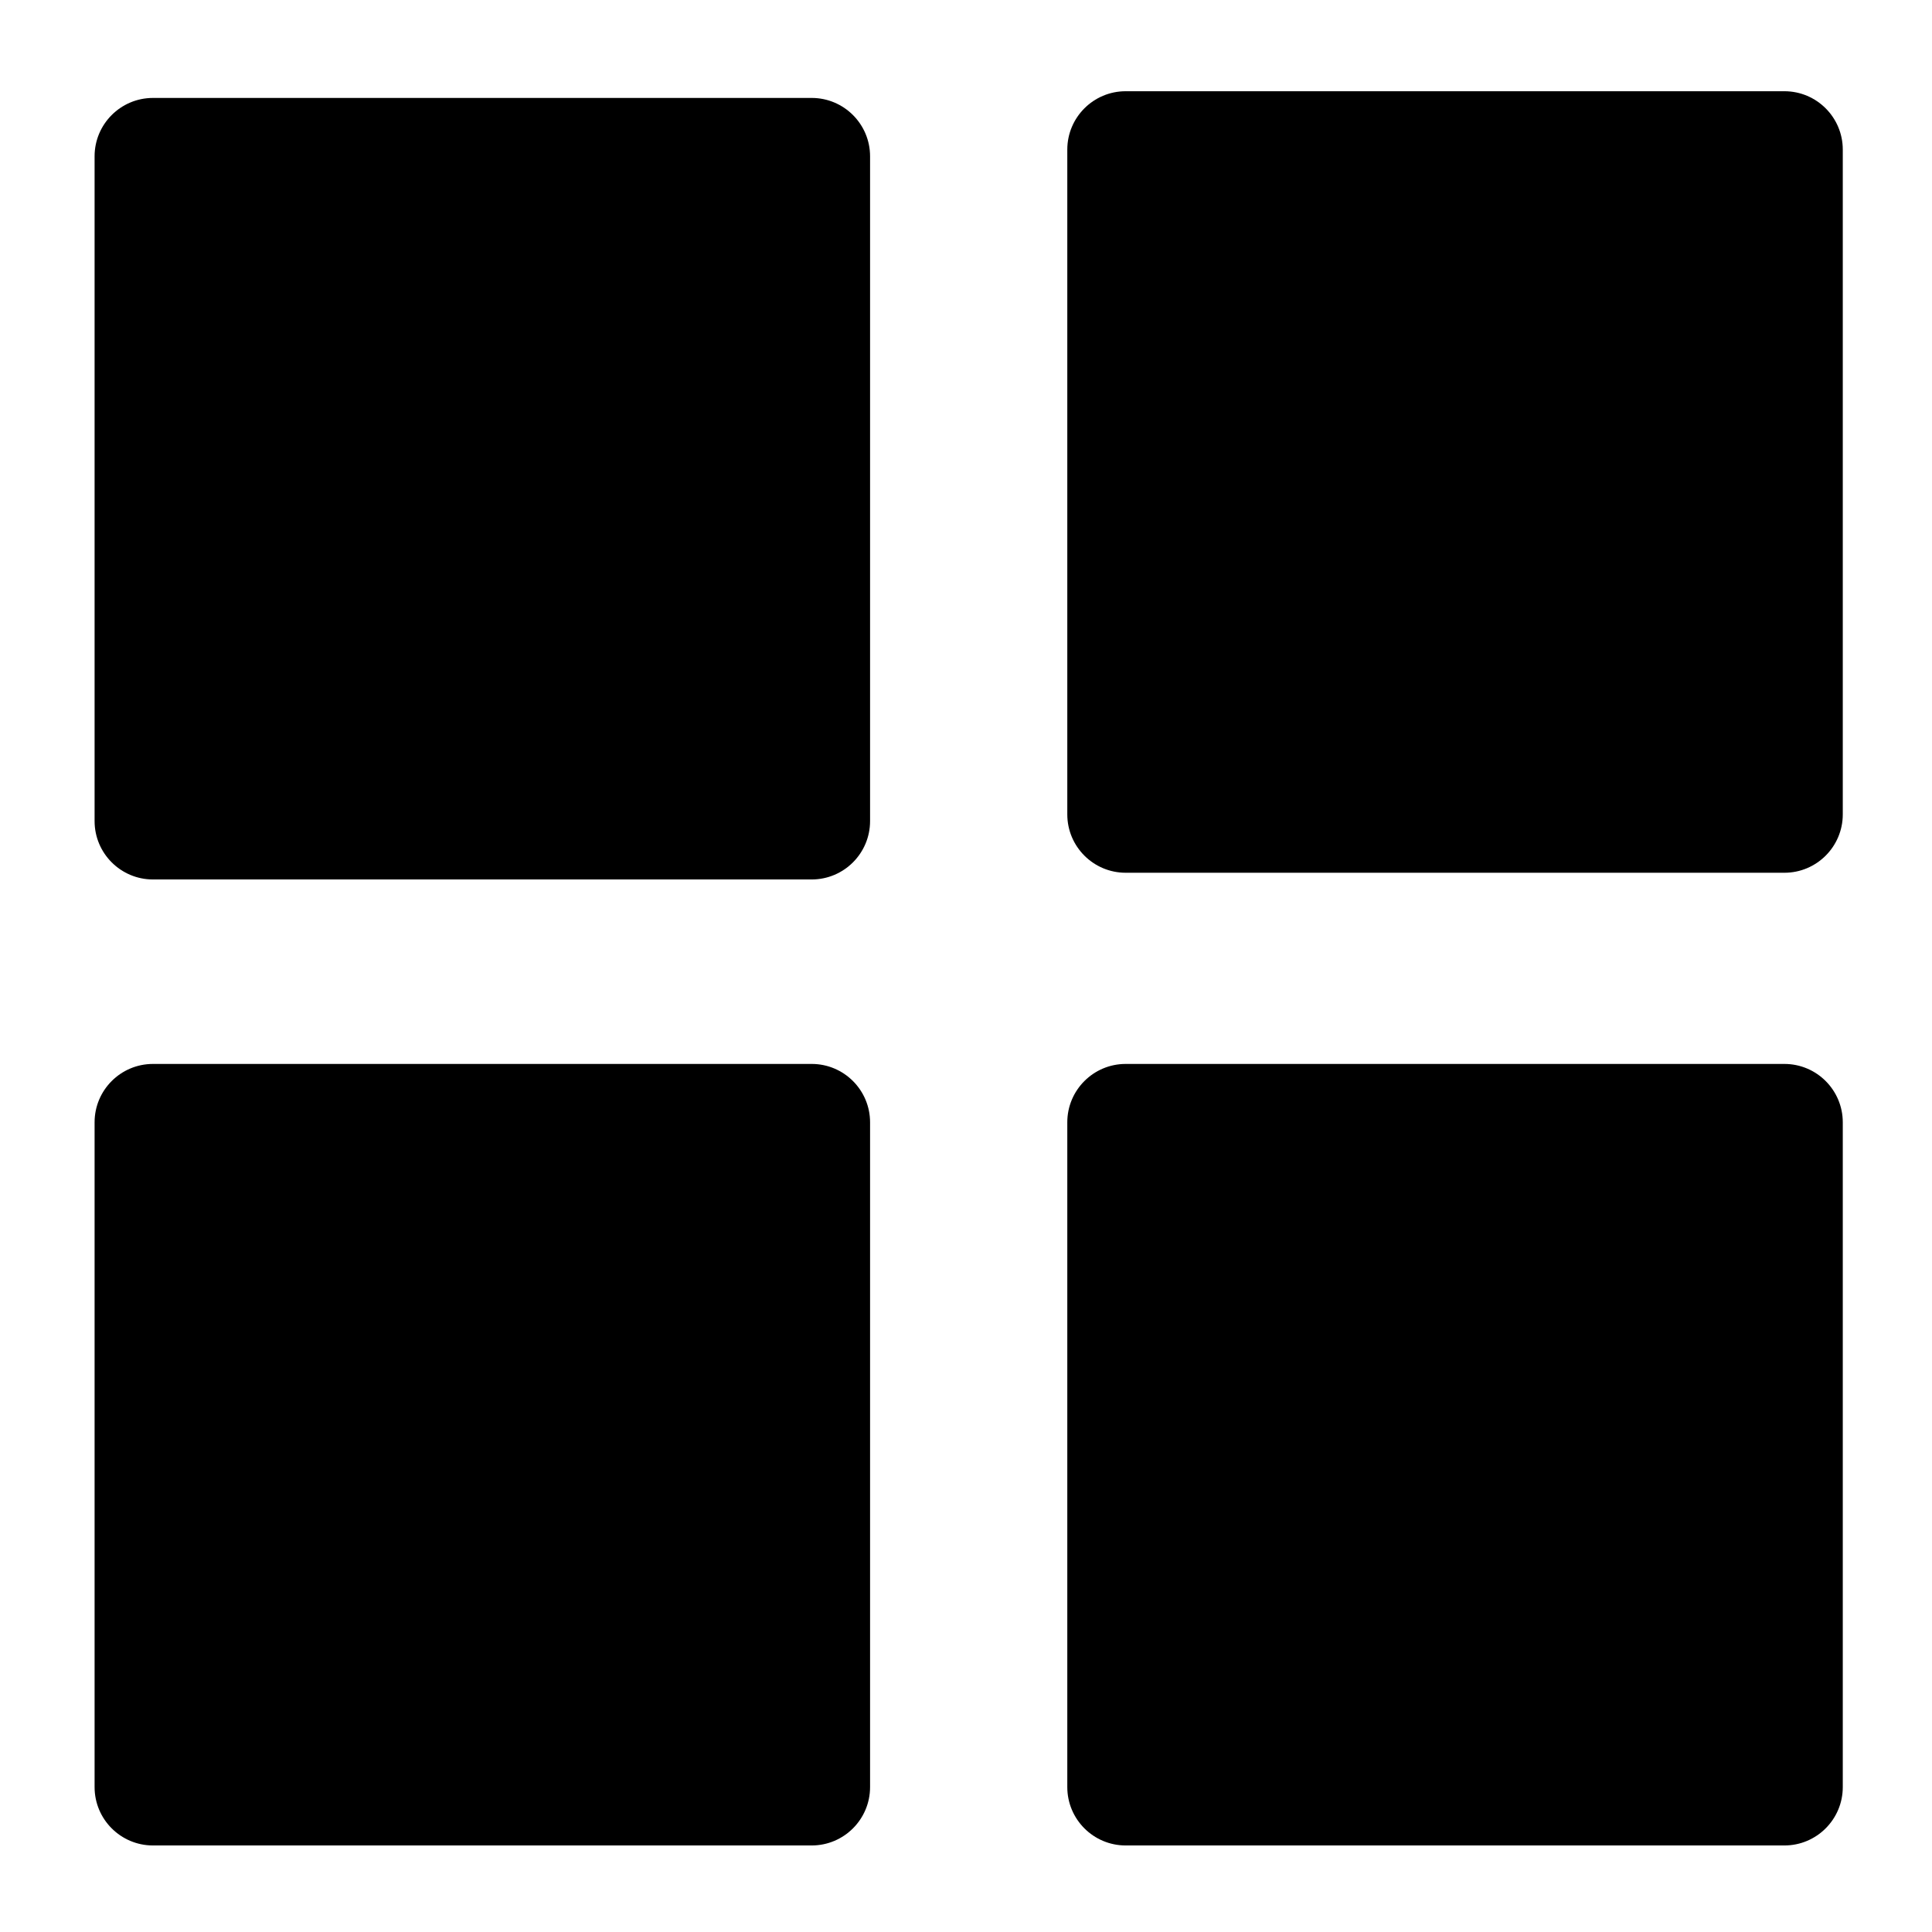 <?xml version="1.0" encoding="utf-8"?>
<!-- Generator: Adobe Illustrator 18.0.0, SVG Export Plug-In . SVG Version: 6.00 Build 0)  -->
<!DOCTYPE svg PUBLIC "-//W3C//DTD SVG 1.1//EN" "http://www.w3.org/Graphics/SVG/1.1/DTD/svg11.dtd">
<svg version="1.1" id="Layer_1" xmlns="http://www.w3.org/2000/svg" xmlns:xlink="http://www.w3.org/1999/xlink" x="0px" y="0px"
	 viewBox="0 0 288 288" enable-background="new 0 0 288 288" xml:space="preserve">
<g>
	<path d="M167.8,13.6H266c4.8,0,8.7,3.9,8.7,8.7v99.1c0,4.8-3.9,8.7-8.7,8.7h-98.2c-4.8,0-8.7-3.9-8.7-8.7V22.3
		C159.1,17.5,163,13.6,167.8,13.6z"/>
</g>
<g>
	<path d="M167.8,158.6H266c4.8,0,8.7,3.9,8.7,8.7v99.1c0,4.8-3.9,8.7-8.7,8.7h-98.2c-4.8,0-8.7-3.9-8.7-8.7v-99.1
		C159.1,162.5,163,158.6,167.8,158.6z"/>
</g>
<g>
	<path d="M22.8,158.6H121c4.8,0,8.7,3.9,8.7,8.7v99.1c0,4.8-3.9,8.7-8.7,8.7H22.8c-4.8,0-8.7-3.9-8.7-8.7v-99.1
		C14.1,162.5,18,158.6,22.8,158.6z"/>
</g>
<g>
	<path d="M22.8,14.6H121c4.8,0,8.7,3.9,8.7,8.7v99.1c0,4.8-3.9,8.7-8.7,8.7H22.8c-4.8,0-8.7-3.9-8.7-8.7V23.3
		C14.1,18.5,18,14.6,22.8,14.6z"/>
</g>
</svg>
